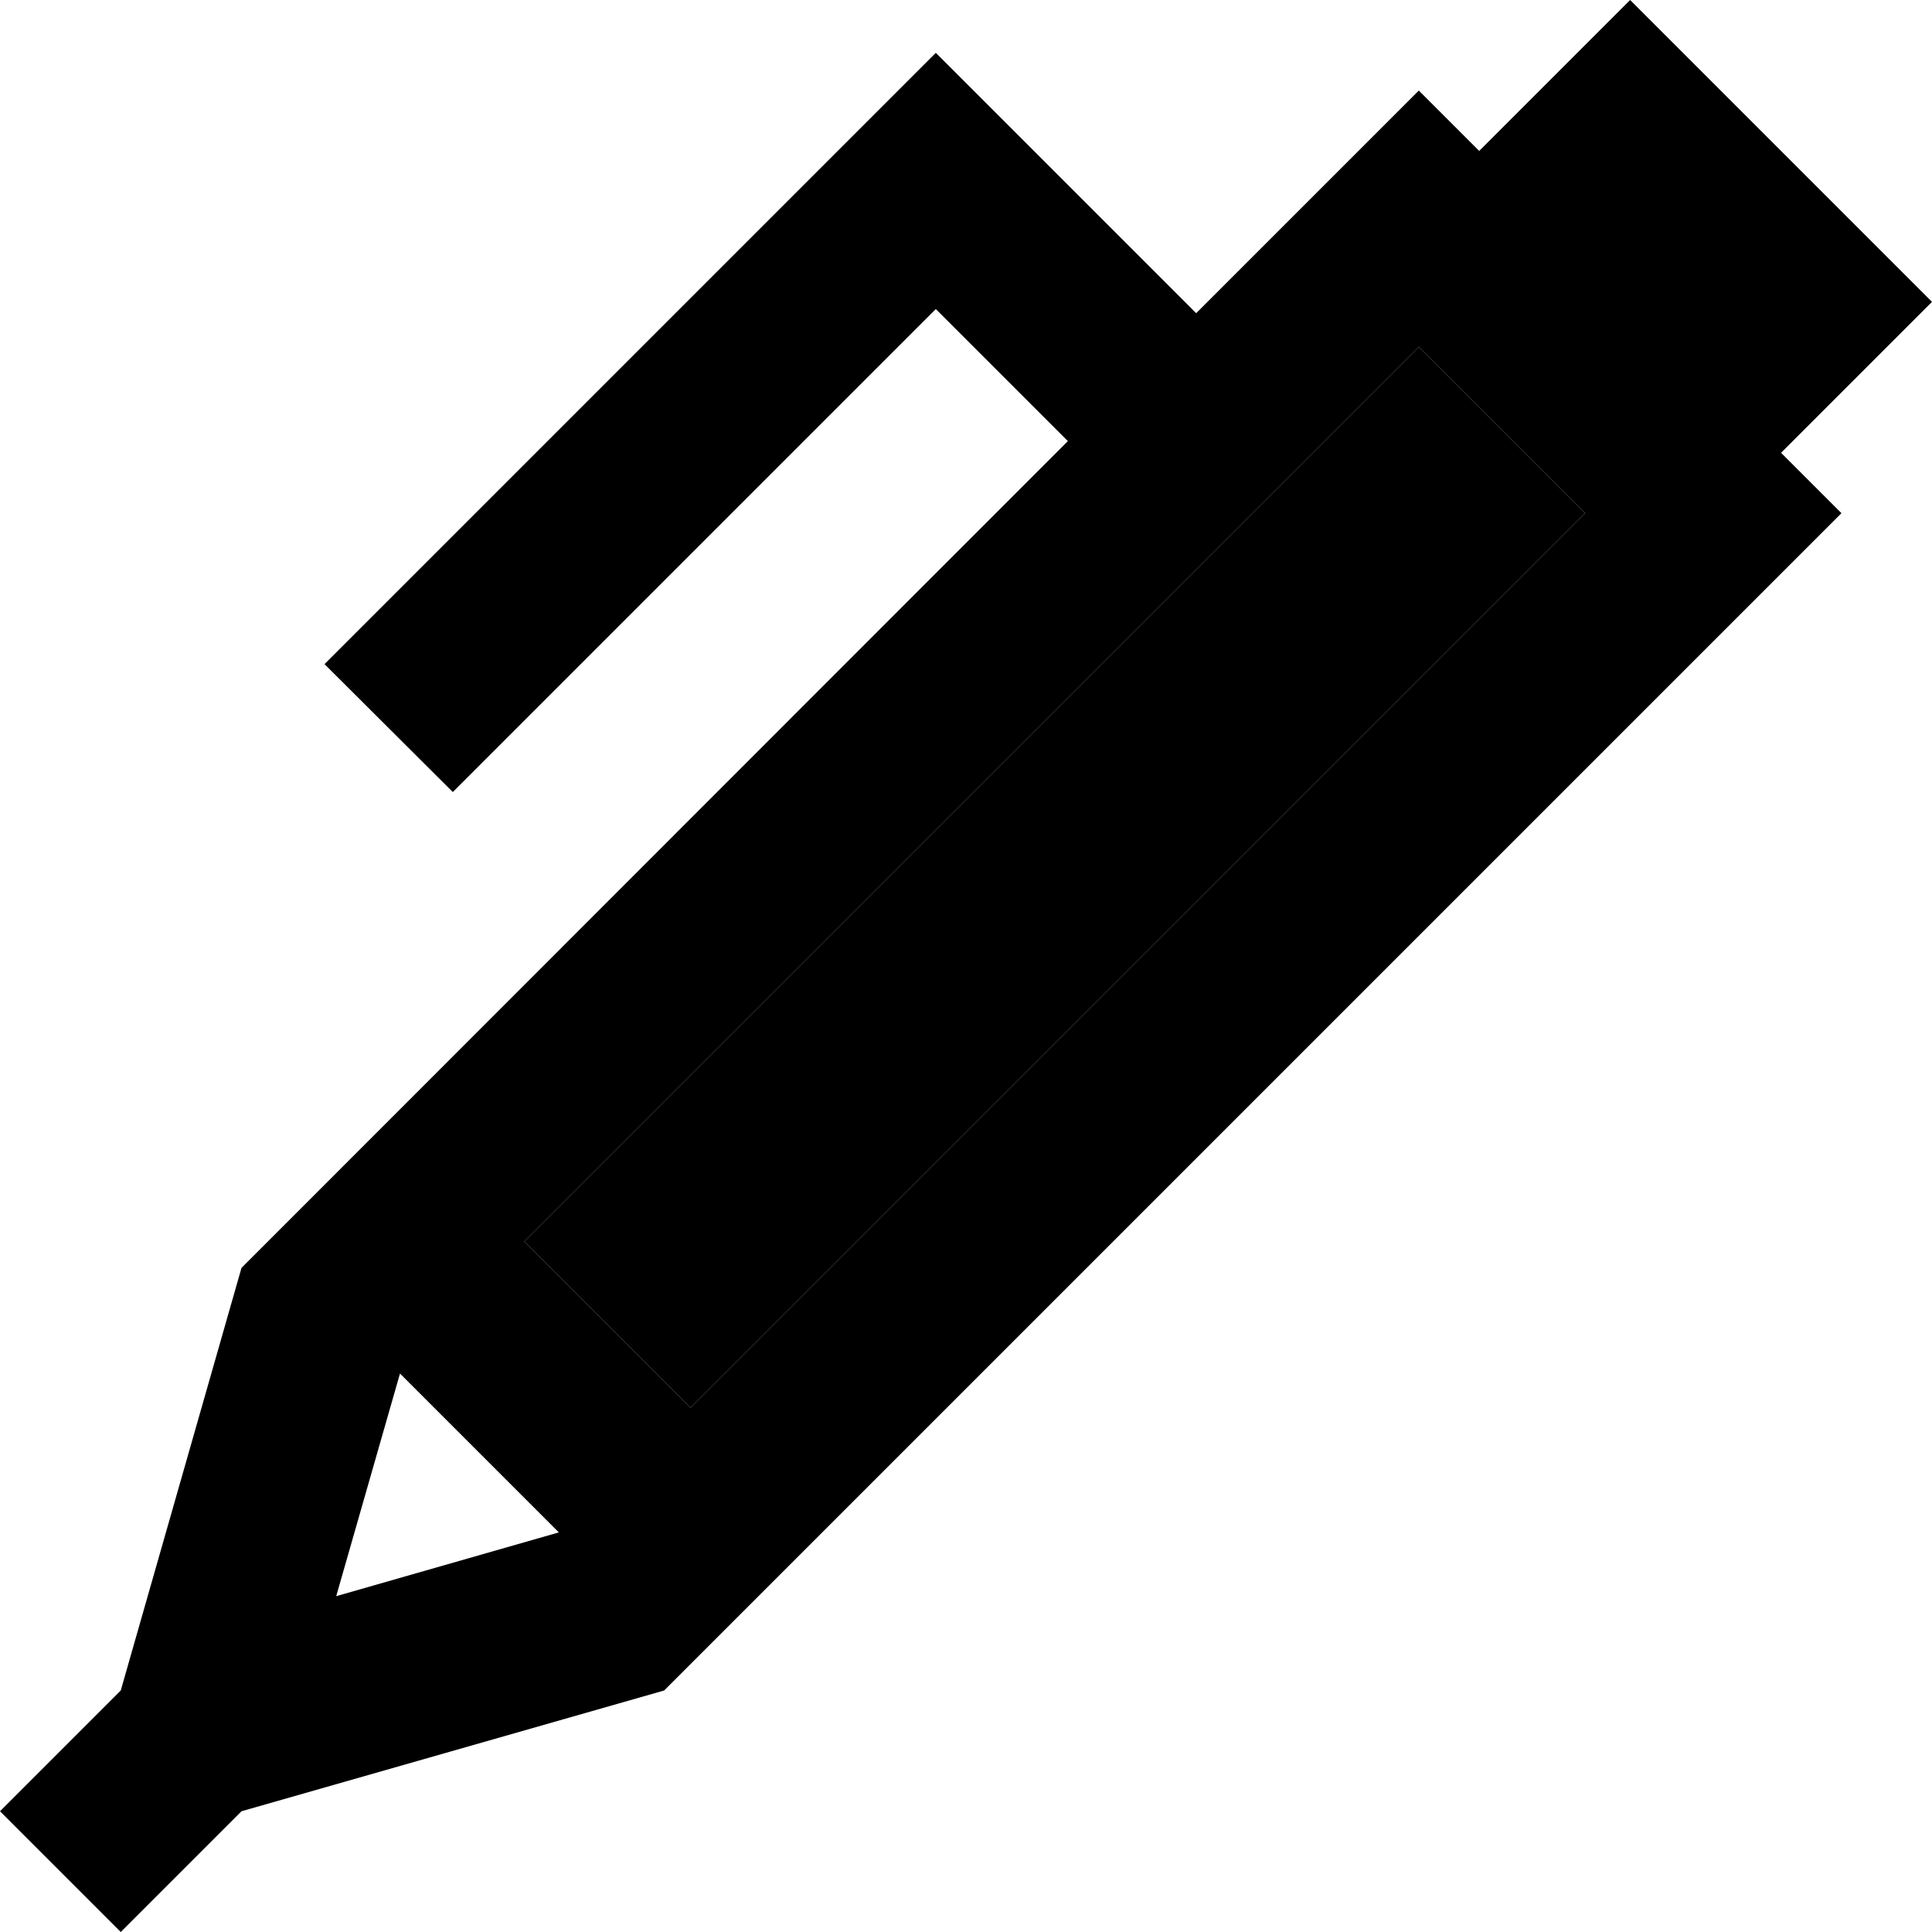 <svg xmlns="http://www.w3.org/2000/svg" viewBox="0 0 512 512"><path class="pr-icon-duotone-secondary" d="M138.9 329L183 373.1 420.1 136 376 91.9 138.9 329z"/><path class="pr-icon-duotone-primary" d="M488 136l-16-16 40-40L432 0 392 40 376 24 342.1 57.9 317 83 265 31l-17-17L231 31 103 159l-17 17L120 209.9l17-17 111-111 35 35L64 336 32 448 0 480l32 32 32-32s0 0 0 0l112-32L454.1 169.9 488 136zM183 373.1L138.9 329 376 91.9 420.1 136 183 373.1zm-34.9 33l-59 16.9 16.9-59 42.2 42.2z"/></svg>